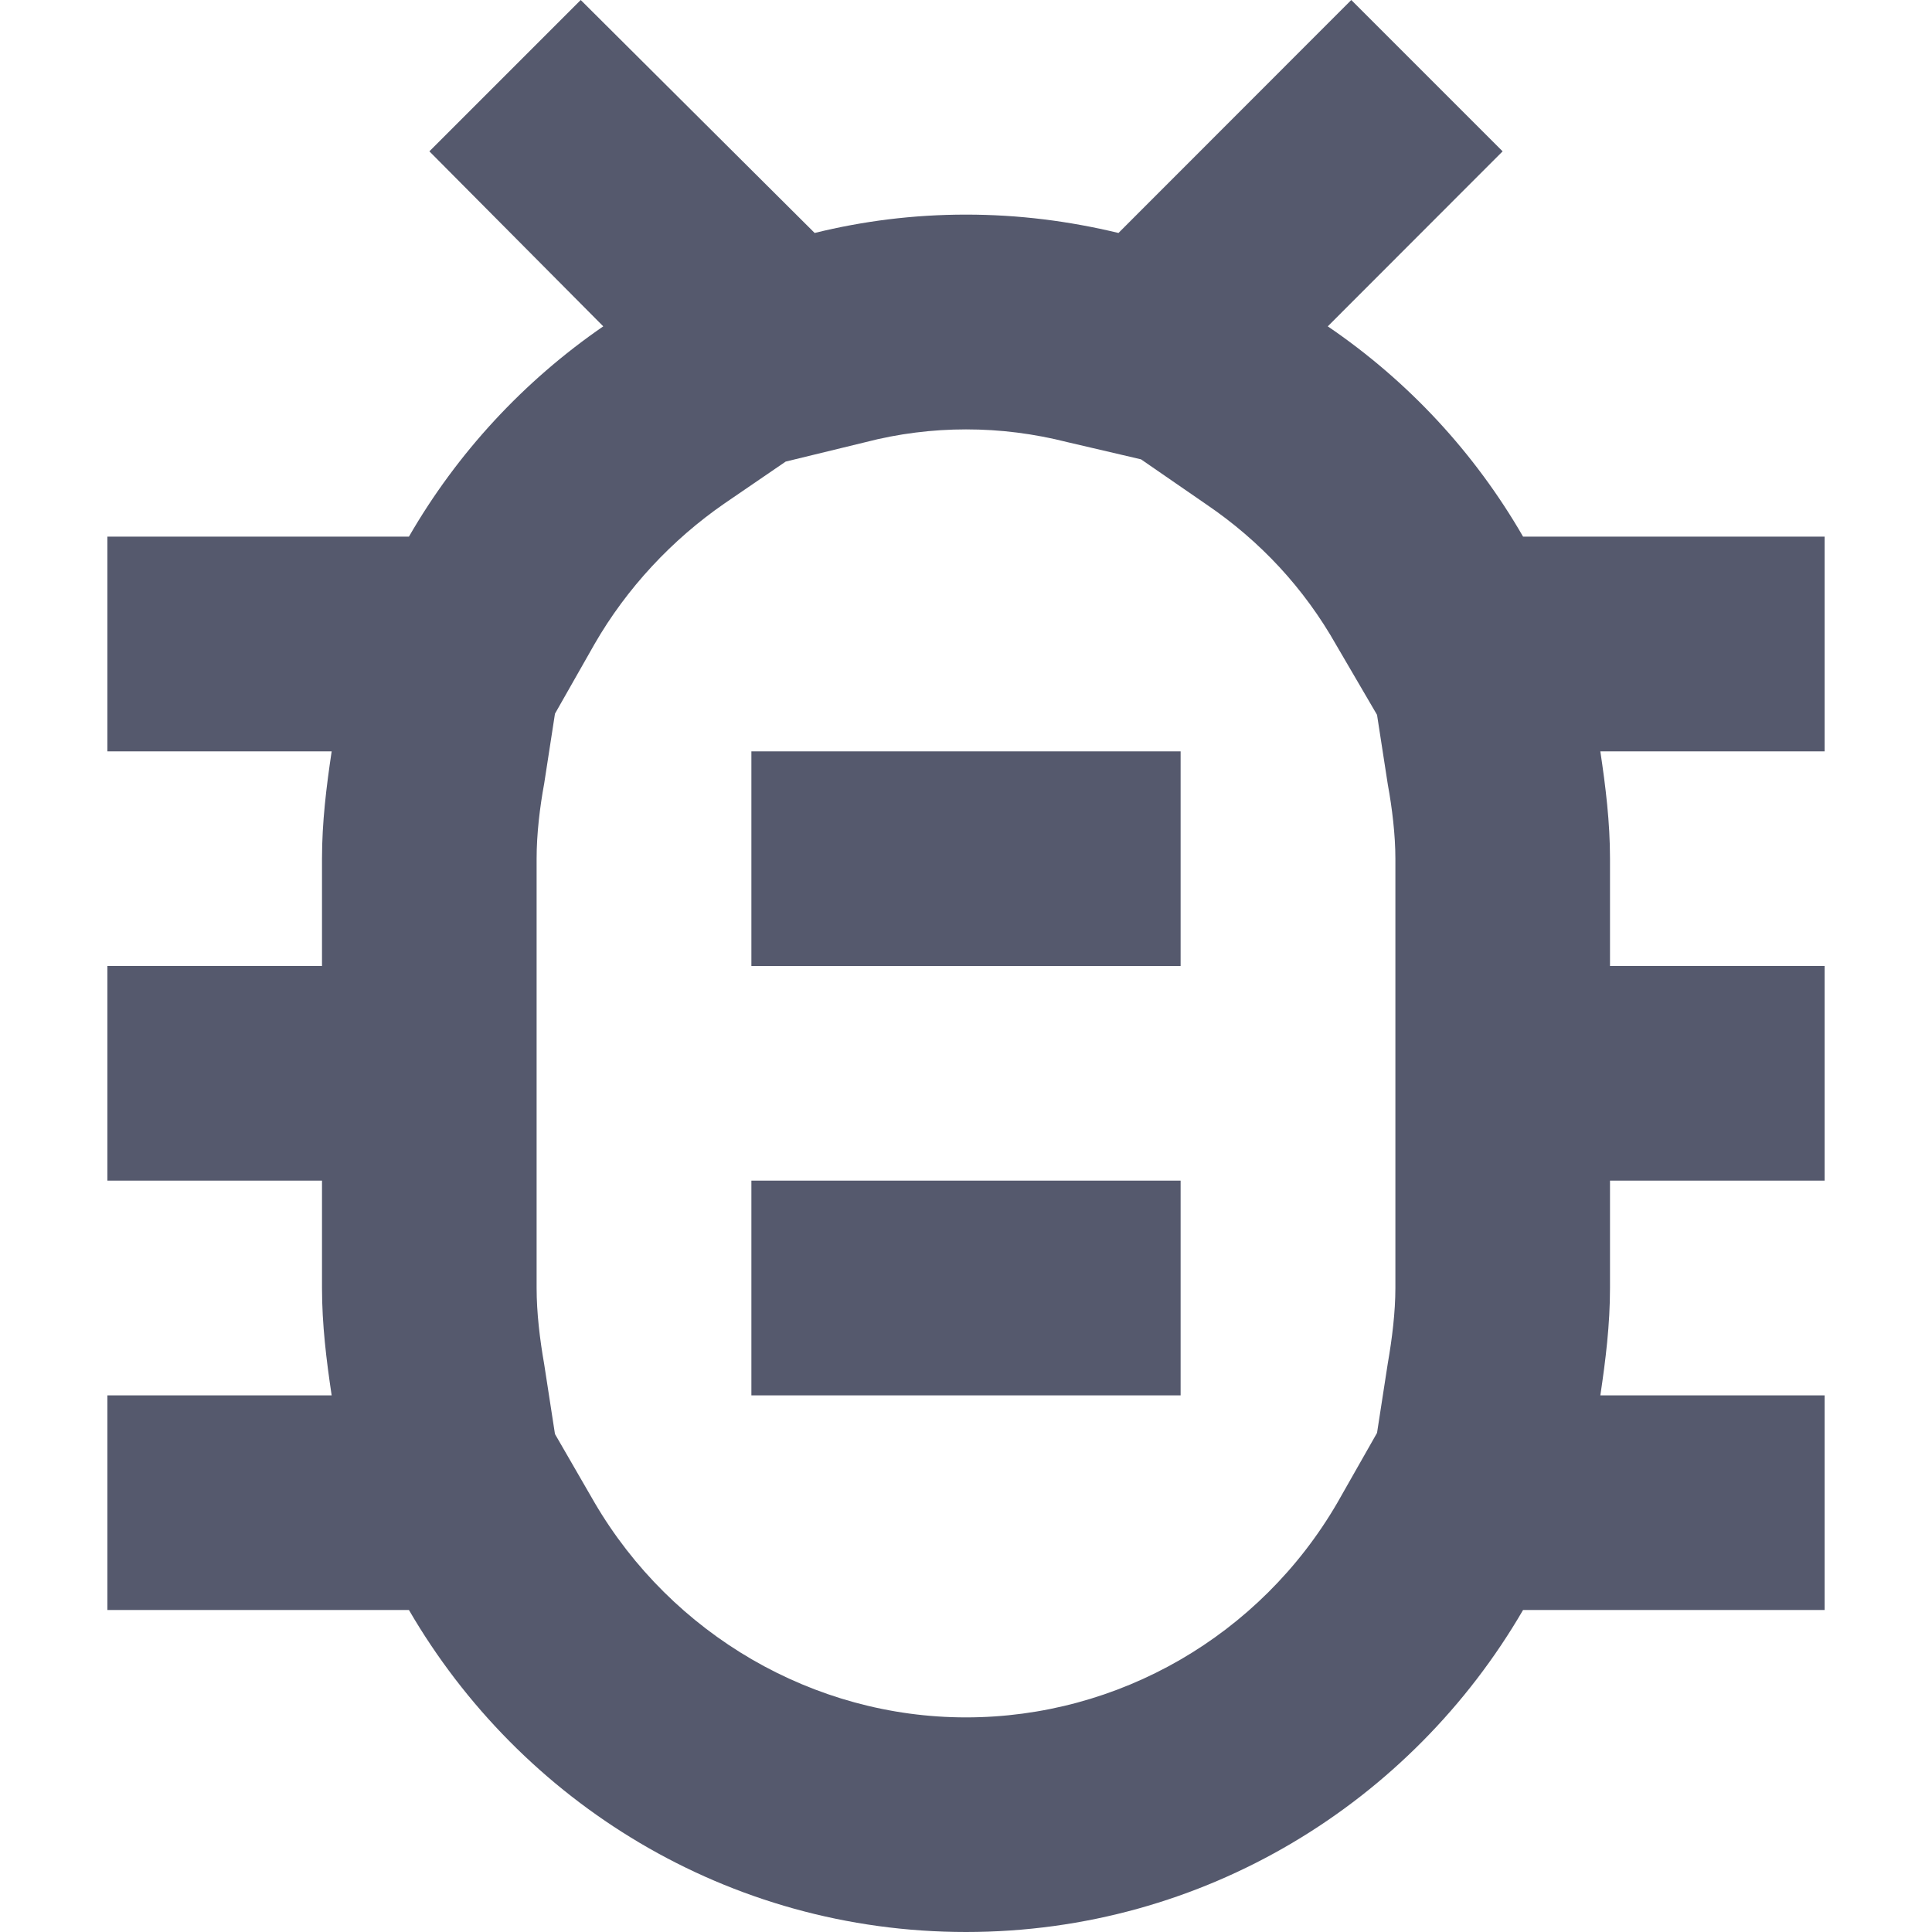 <svg width="12" height="12" viewBox="0 0 12 12" fill="none" xmlns="http://www.w3.org/2000/svg">
<path d="M11.333 3.333H9.46C9.16 2.813 8.747 2.367 8.247 2.027L9.333 0.94L8.393 0L6.947 1.447C6.64 1.373 6.327 1.333 6 1.333C5.673 1.333 5.36 1.373 5.06 1.447L3.607 0L2.667 0.94L3.747 2.027C3.253 2.367 2.84 2.813 2.54 3.333H0.667V4.667H2.06C2.027 4.887 2 5.107 2 5.333V6H0.667V7.333H2V8C2 8.227 2.027 8.447 2.06 8.667H0.667V10H2.54C3.233 11.193 4.52 12 6 12C7.48 12 8.767 11.193 9.46 10H11.333V8.667H9.94C9.973 8.447 10 8.227 10 8V7.333H11.333V6H10V5.333C10 5.107 9.973 4.887 9.94 4.667H11.333V3.333ZM8.667 8C8.667 8.147 8.647 8.313 8.62 8.467L8.553 8.9L8.307 9.333C7.827 10.16 6.947 10.667 6 10.667C5.053 10.667 4.173 10.153 3.693 9.333L3.447 8.907L3.38 8.473C3.353 8.32 3.333 8.153 3.333 8V5.333C3.333 5.18 3.353 5.013 3.38 4.867L3.447 4.433L3.693 4C3.893 3.653 4.173 3.353 4.5 3.127L4.88 2.867L5.373 2.747C5.58 2.693 5.793 2.667 6 2.667C6.213 2.667 6.42 2.693 6.633 2.747L7.087 2.853L7.493 3.133C7.827 3.36 8.1 3.653 8.3 4.007L8.553 4.44L8.62 4.873C8.647 5.02 8.667 5.187 8.667 5.333V8ZM4.667 7.333H7.333V8.667H4.667V7.333ZM4.667 4.667H7.333V6H4.667V4.667Z" fill="#55596D"/>
</svg>
